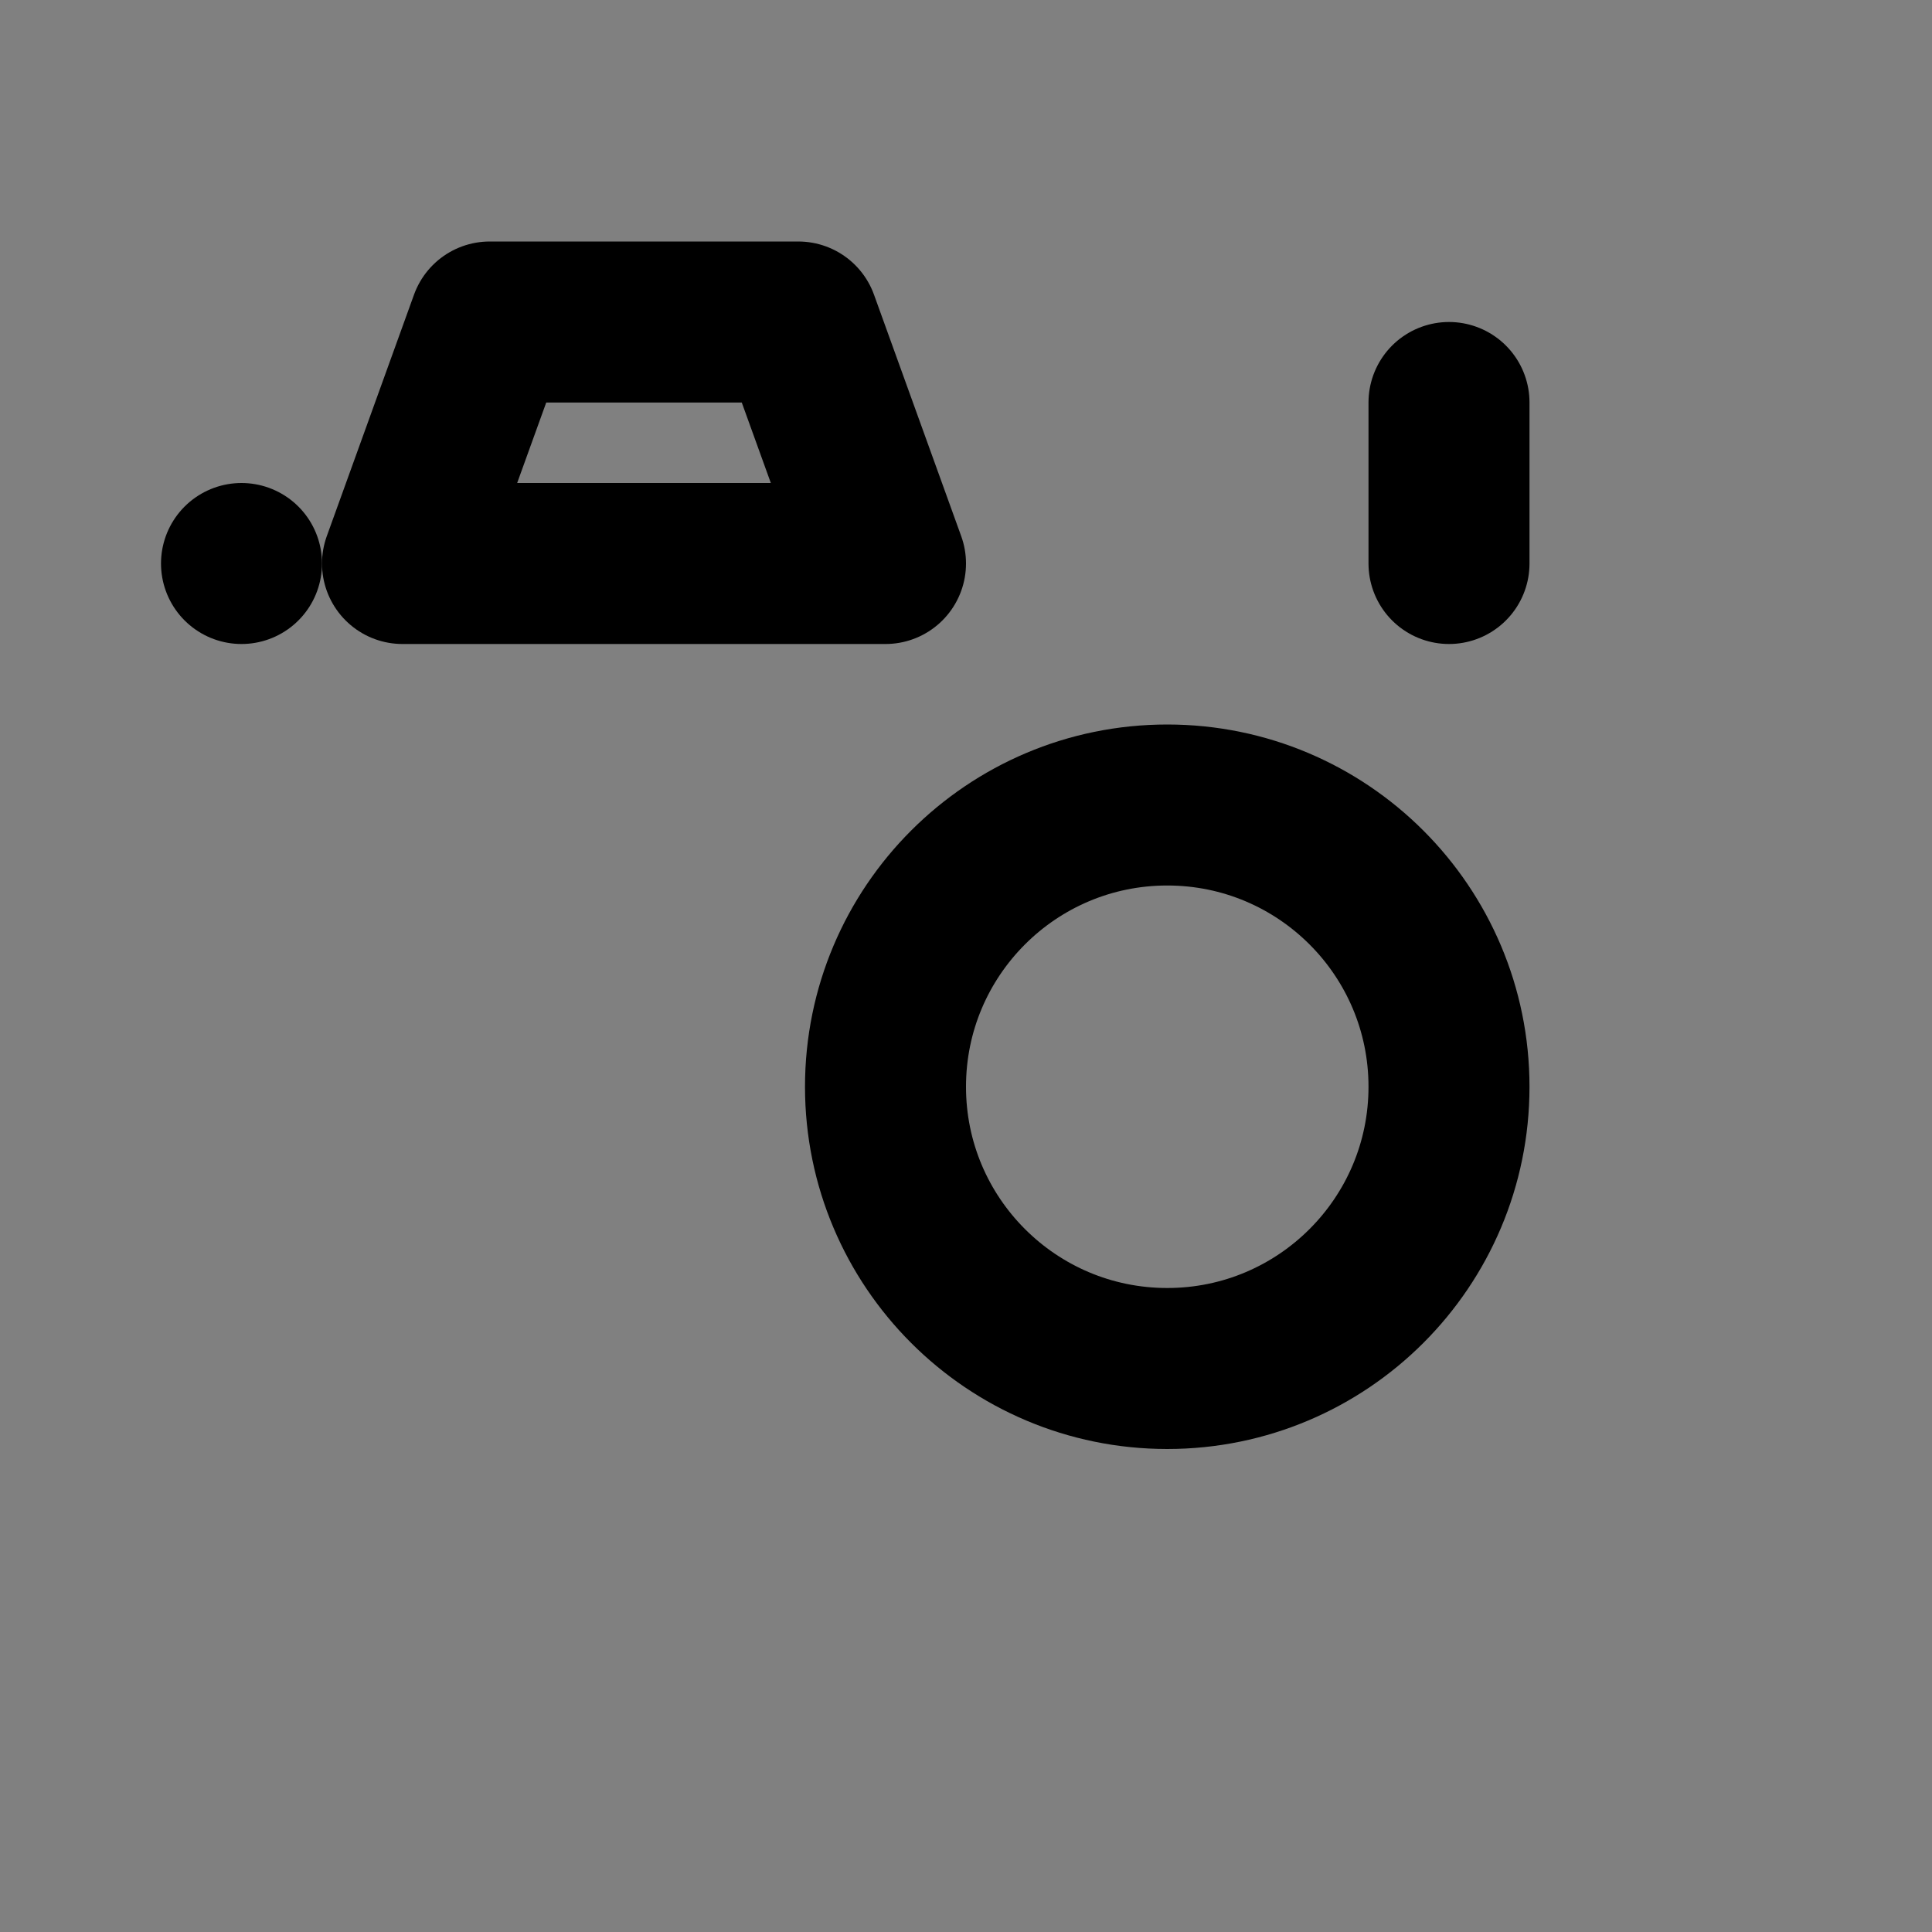 <svg viewBox="0 0 48 48" fill="none" xmlns="http://www.w3.org/2000/svg"><rect x="0" y="0" width="48" height="48" fill="#808080" stroke="none"/><rect fill="white" fill-opacity="0.01"/><rect x="6" y="14" rx="2" stroke="currentColor" stroke-width="4" stroke-linecap="round" stroke-linejoin="round"/><path d="M10 14L12.167 8H19.833L22 14H10Z" fill="none" stroke="currentColor" stroke-width="4" stroke-linecap="round" stroke-linejoin="round"/><circle cx="29" cy="27" r="7" fill="none" stroke="currentColor" stroke-width="4" stroke-linecap="round" stroke-linejoin="round"/><path d="M36 10V14" stroke="currentColor" stroke-width="4" stroke-linecap="round"/></svg>
